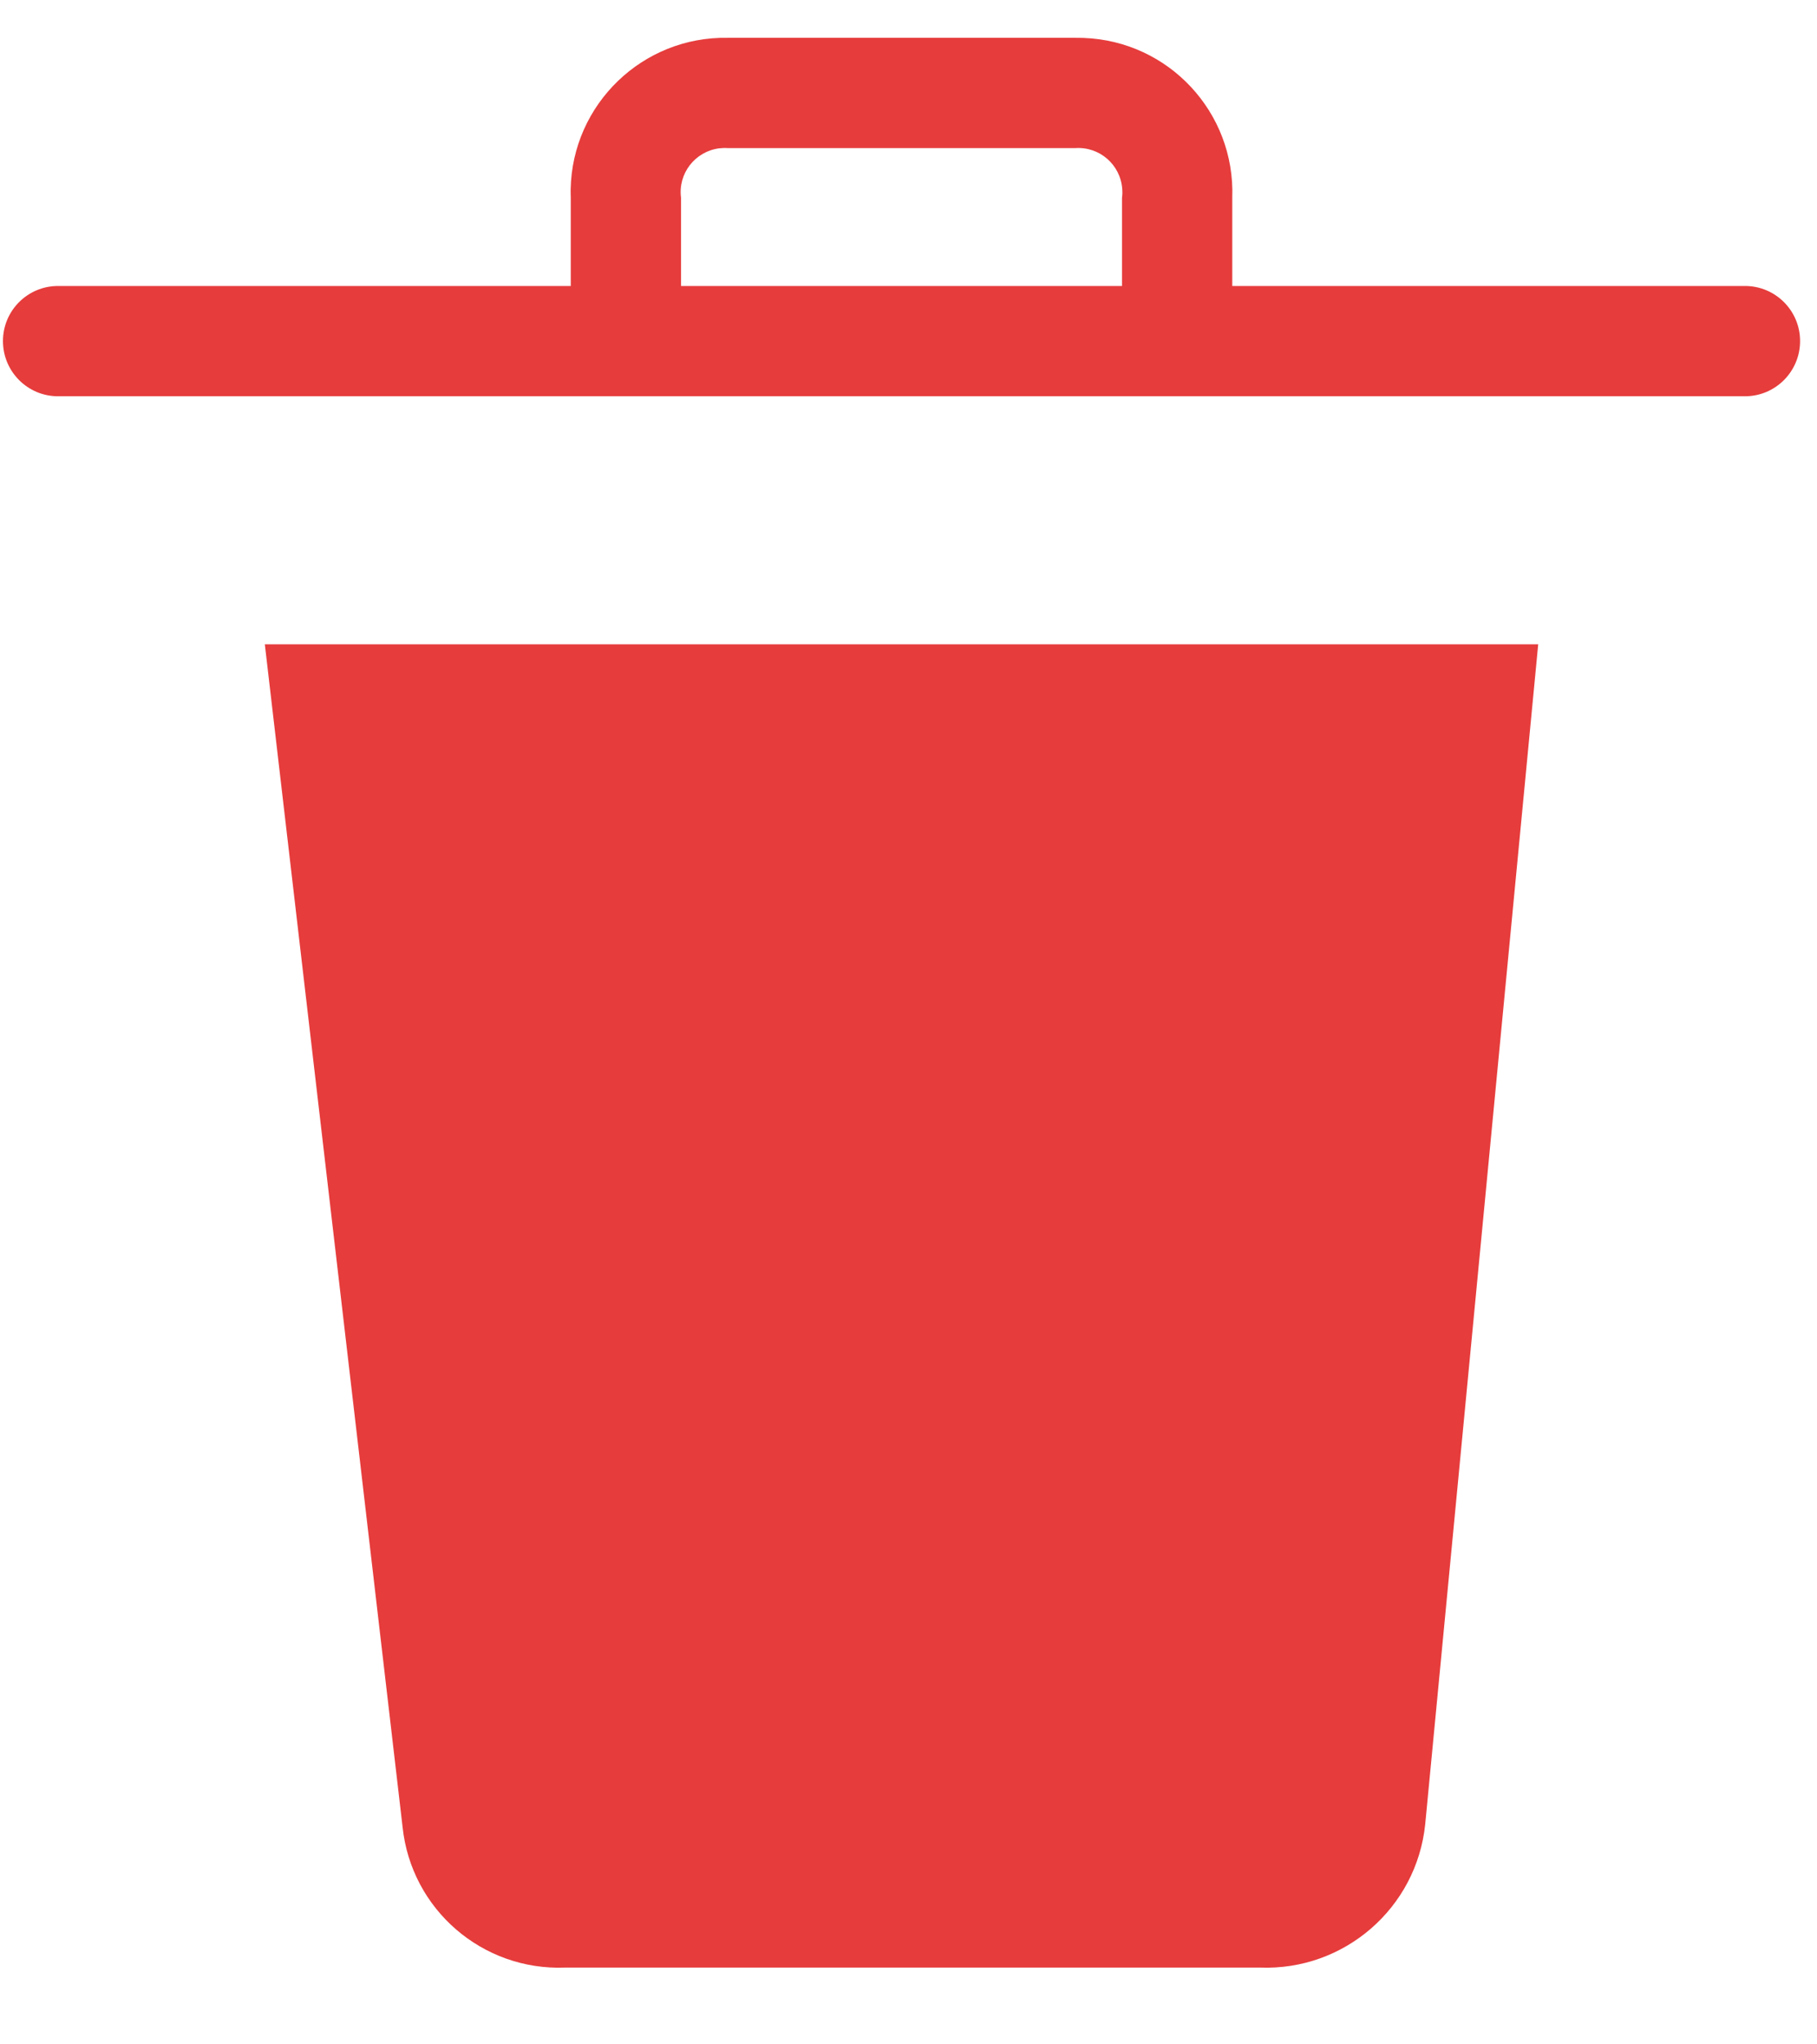 <?xml version="1.0" encoding="UTF-8"?>
<svg width="16px" height="18px" viewBox="0 0 16 18" version="1.1" xmlns="http://www.w3.org/2000/svg" xmlns:xlink="http://www.w3.org/1999/xlink">
    <!-- Generator: Sketch 64 (93537) - https://sketch.com -->
    <title>delete-icon</title>
    <desc>Created with Sketch.</desc>
    <g id="Page-1" stroke="none" stroke-width="1" fill="none" fill-rule="evenodd">
        <g id="07-queckoo-web-app---admin-panel---products" transform="translate(-1744, -367)" fill="#E63C3C" fill-rule="nonzero">
            <g id="orders" transform="translate(466.667, 212)">
                <g id="Group-11">
                    <g id="order-1" transform="translate(0, 132)">
                        <g id="delete-icon" transform="translate(1277.333, 23.333)">
                            <path d="M3.545,15.753 C3.621,16.479 4.248,17.02 4.977,16.991 L11.094,16.991 C11.836,17.02 12.474,16.468 12.55,15.729 L13.545,5.34 L2.332,5.34 L3.545,15.753 Z" id="Path"></path>
                            <path d="M15.366,2.185 L10.851,2.185 L10.851,1.408 C10.878,0.658 10.292,0.028 9.542,0.001 C9.517,-5.21786838e-06 9.492,-0 9.468,0 L6.409,0 C5.659,-0.014 5.039,0.584 5.025,1.334 C5.025,1.359 5.025,1.383 5.026,1.408 L5.026,2.185 L0.511,2.185 C0.243,2.185 0.026,2.402 0.026,2.67 C0.026,2.938 0.243,3.156 0.511,3.156 L15.366,3.156 C15.634,3.156 15.851,2.938 15.851,2.67 C15.851,2.402 15.634,2.185 15.366,2.185 Z M9.88,1.408 L9.88,2.185 L5.997,2.185 L5.997,1.408 C5.969,1.195 6.12,1.001 6.332,0.973 C6.358,0.97 6.384,0.969 6.409,0.971 L9.468,0.971 C9.682,0.956 9.867,1.117 9.882,1.331 C9.884,1.357 9.884,1.383 9.88,1.408 Z" id="Shape"></path>
                        </g>
                    </g>
                </g>
            </g>
        </g>
    </g>
</svg>